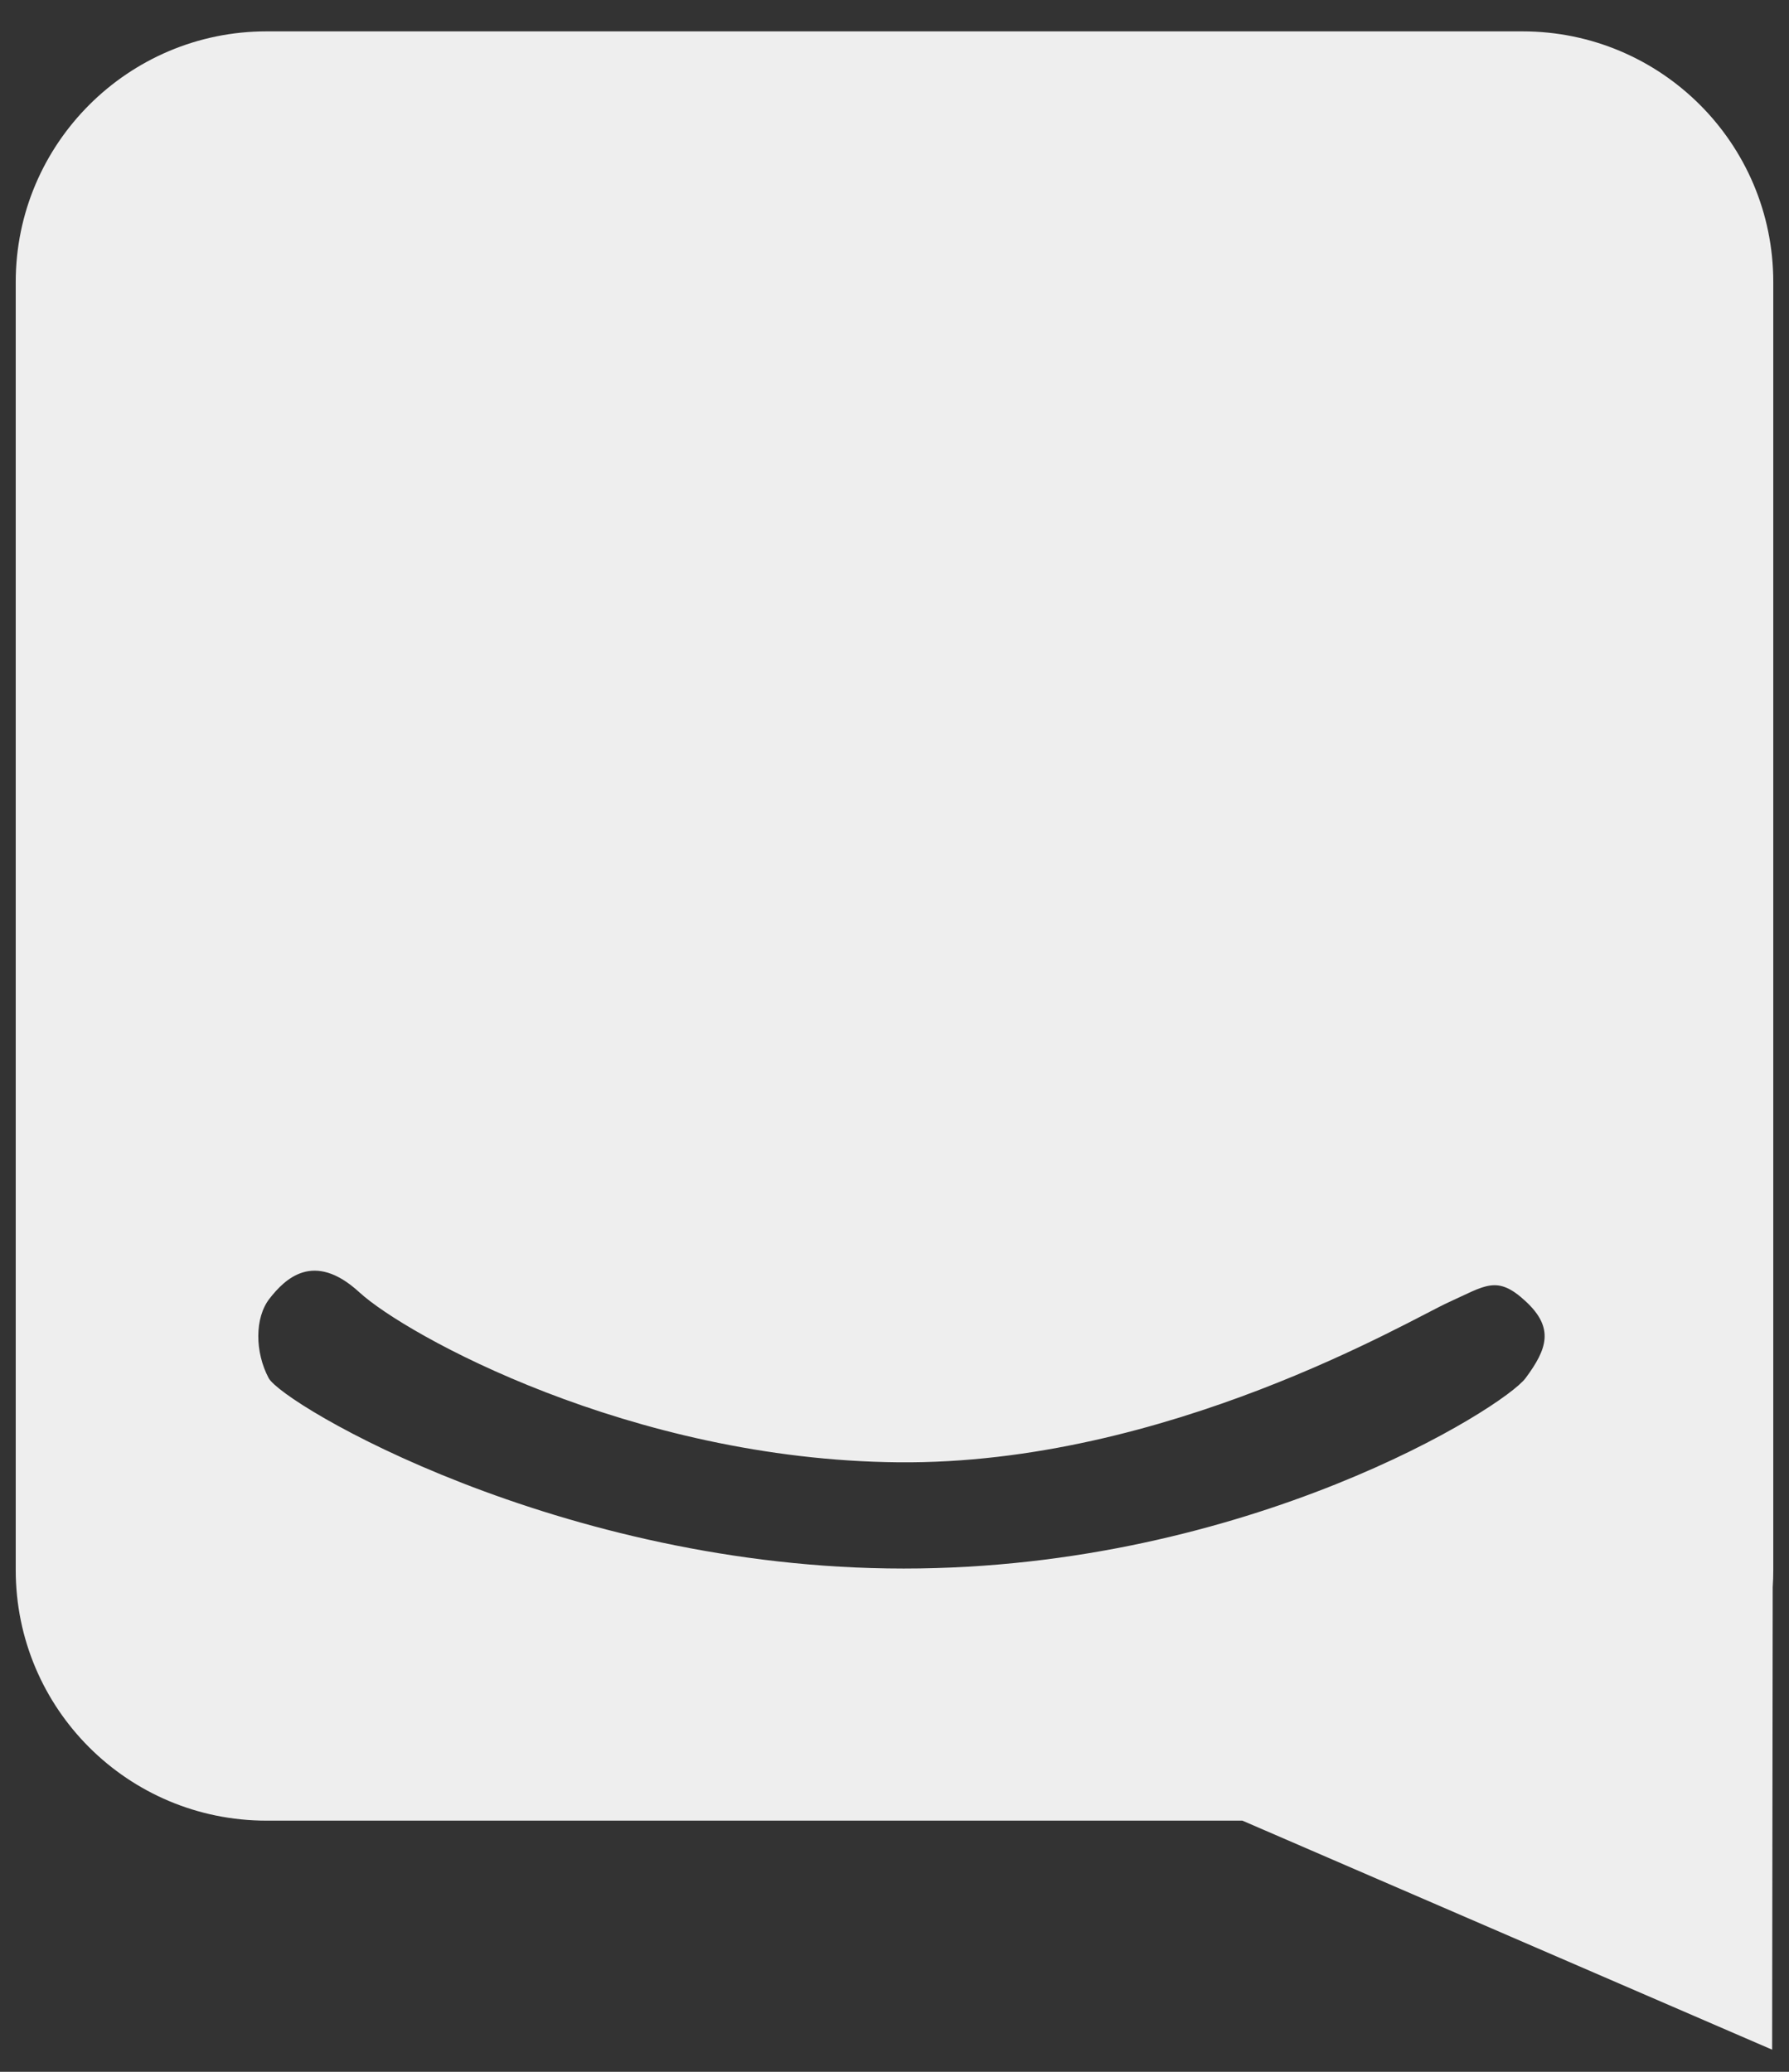 <svg viewBox="0 0 19 22" fill="#eee" xmlns="http://www.w3.org/2000/svg">
<rect x="0" y="0" width="19" height="22" fill="#333333" stroke="none"/>
<path fill-rule="evenodd" clip-rule="evenodd" d="M16.169 0.333C17.64 0.333 18.833 1.522 18.833 2.995V16.671C18.833 16.733 18.831 16.794 18.827 16.854L18.821 21.765L13.195 19.333H2.831C1.36 19.333 0.167 18.145 0.167 16.671V2.995C0.167 1.525 1.363 0.333 2.831 0.333H16.169ZM3.817 13.723C3.329 13.275 3.024 13.584 2.863 13.789C2.702 13.995 2.708 14.36 2.853 14.633C2.998 14.907 5.939 16.656 9.598 16.656C13.258 16.656 15.975 14.943 16.203 14.633C16.432 14.324 16.509 14.101 16.203 13.818C15.898 13.535 15.778 13.651 15.382 13.83C14.986 14.009 12.389 15.554 9.542 15.528C6.695 15.501 4.305 14.172 3.817 13.723Z" />
</svg>